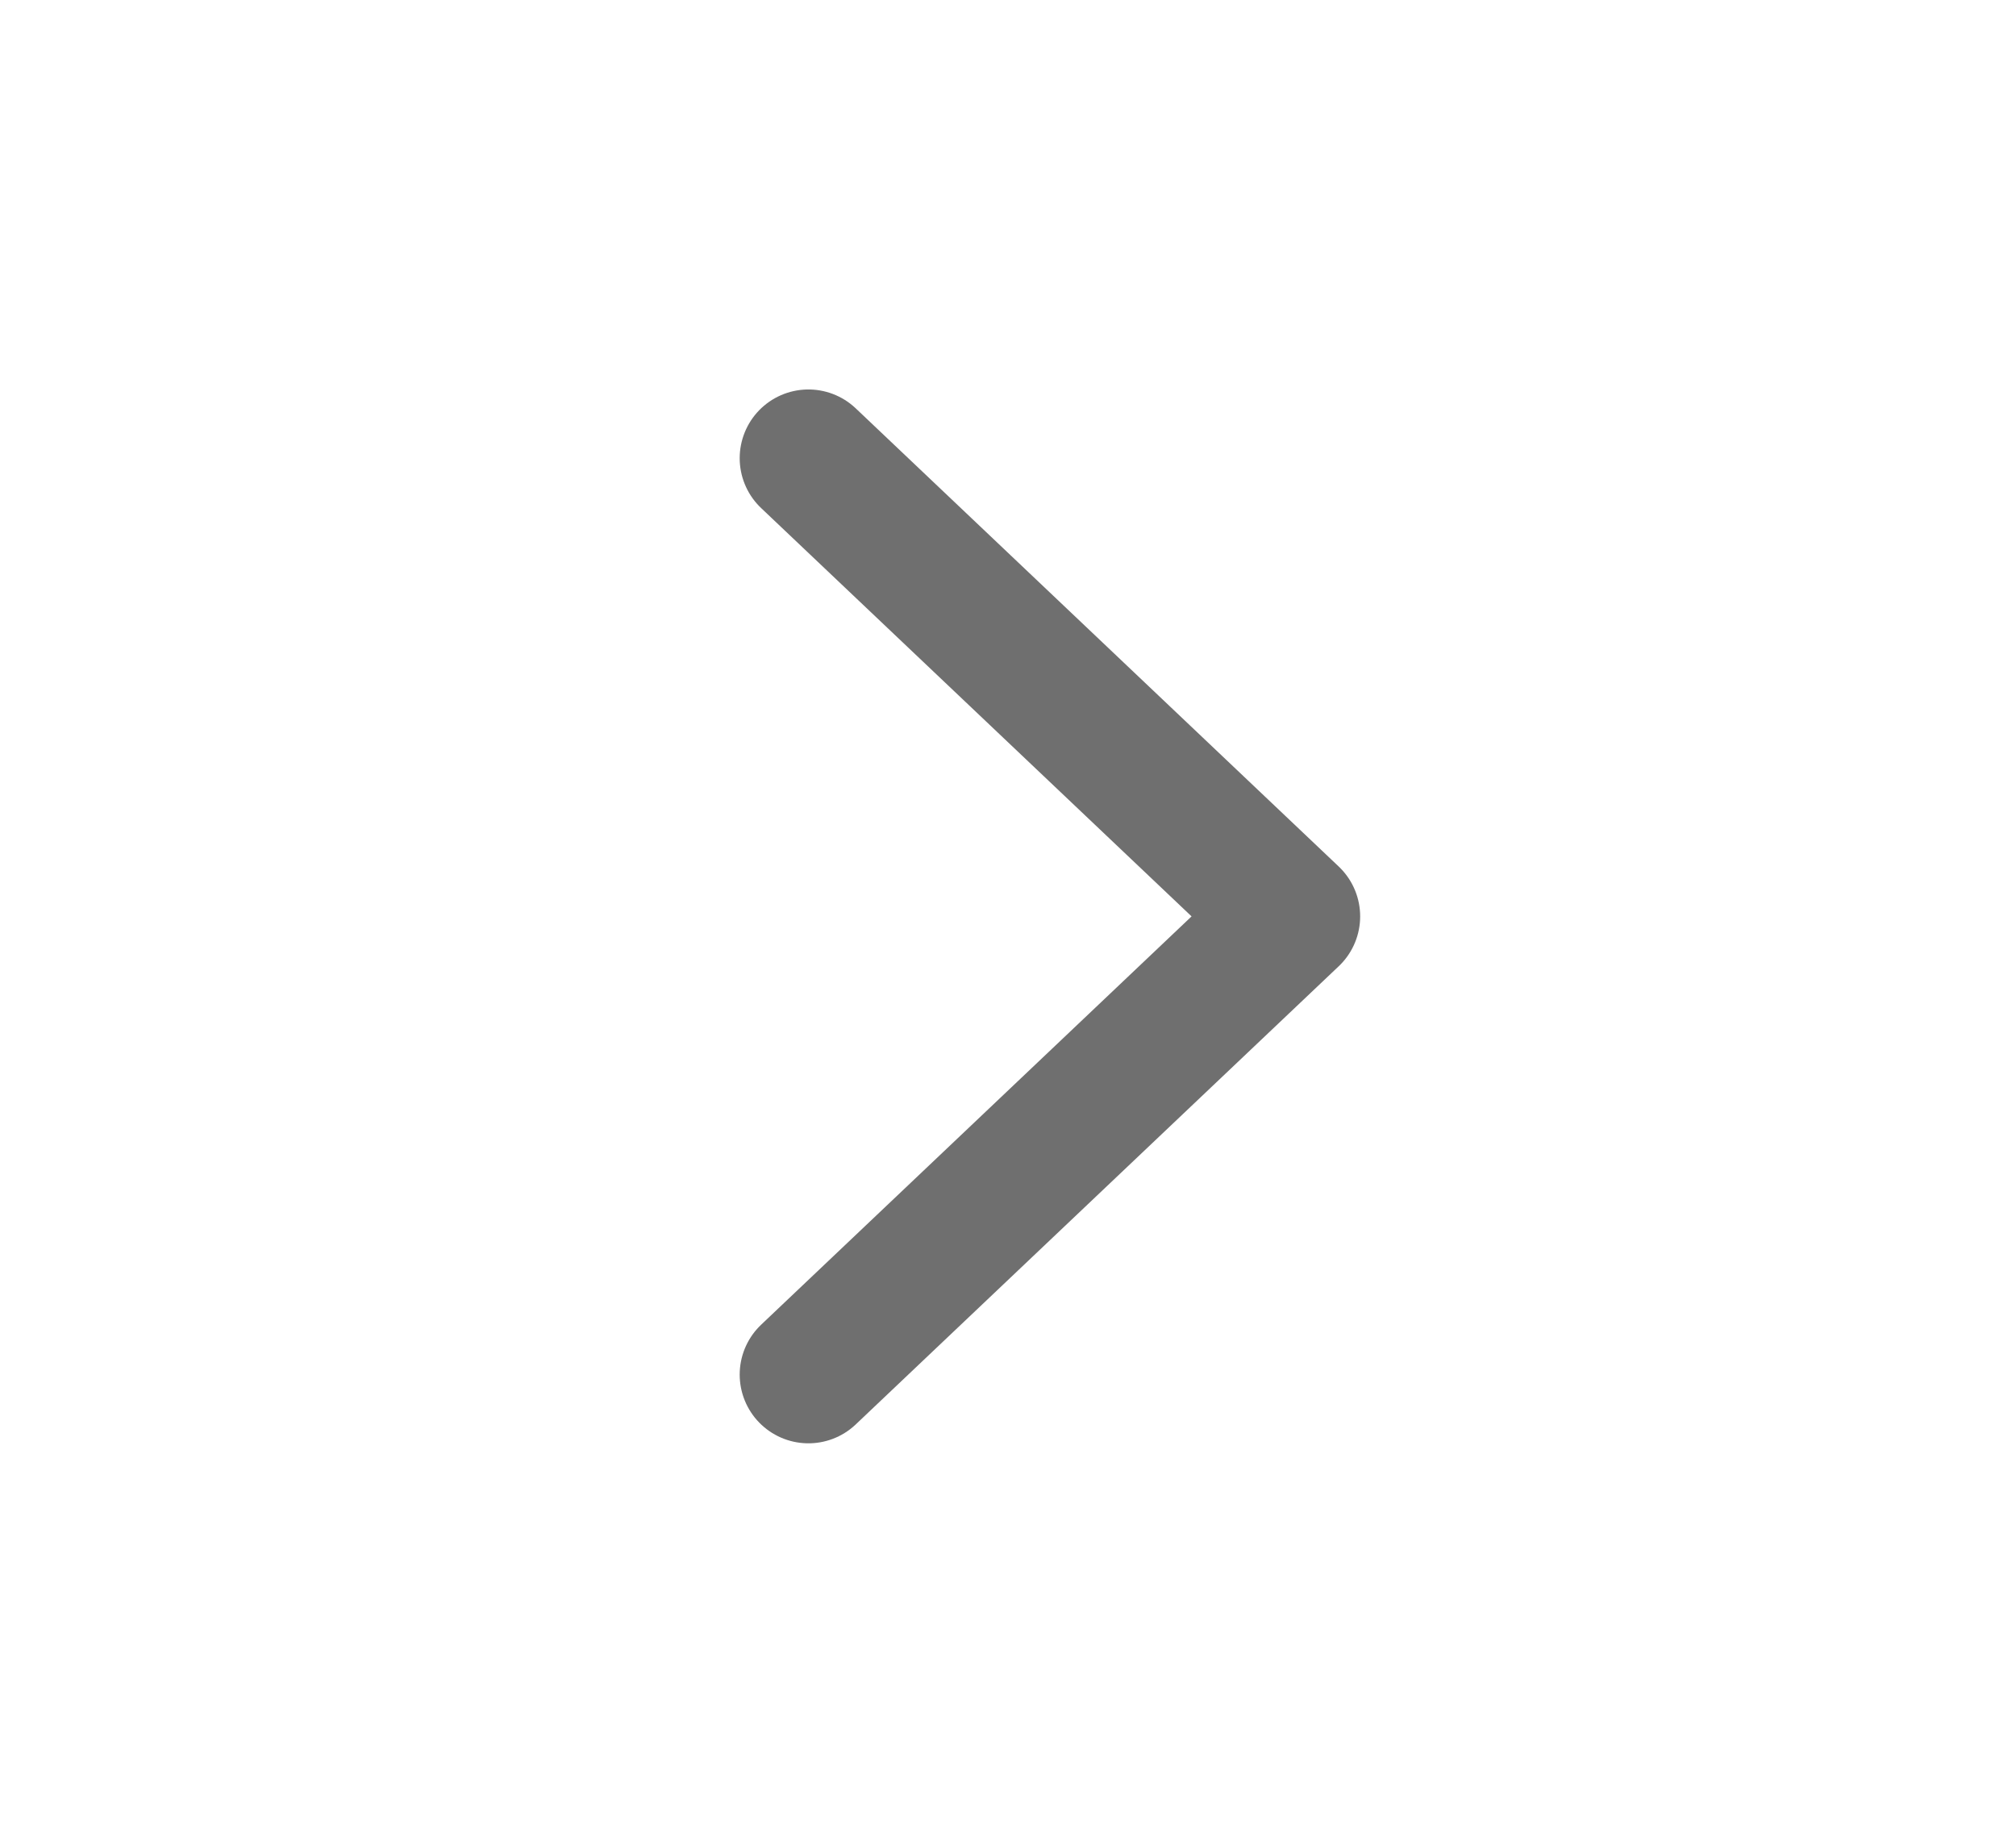 <svg width="22" height="20" viewBox="0 0 22 20" fill="none" xmlns="http://www.w3.org/2000/svg">
<g clip-path="url(#clip0_1_515)">
<path d="M8.822 5L14.093 10L8.822 15" stroke="#6f6f6f" stroke-width="1.5" stroke-linecap="round" stroke-linejoin="round"/>
</g>
<defs>
<clipPath id="clip0_1_515">
<rect width="21.085" height="20" fill="white" transform="translate(0.915)"/>
</clipPath>
</defs>
</svg>
